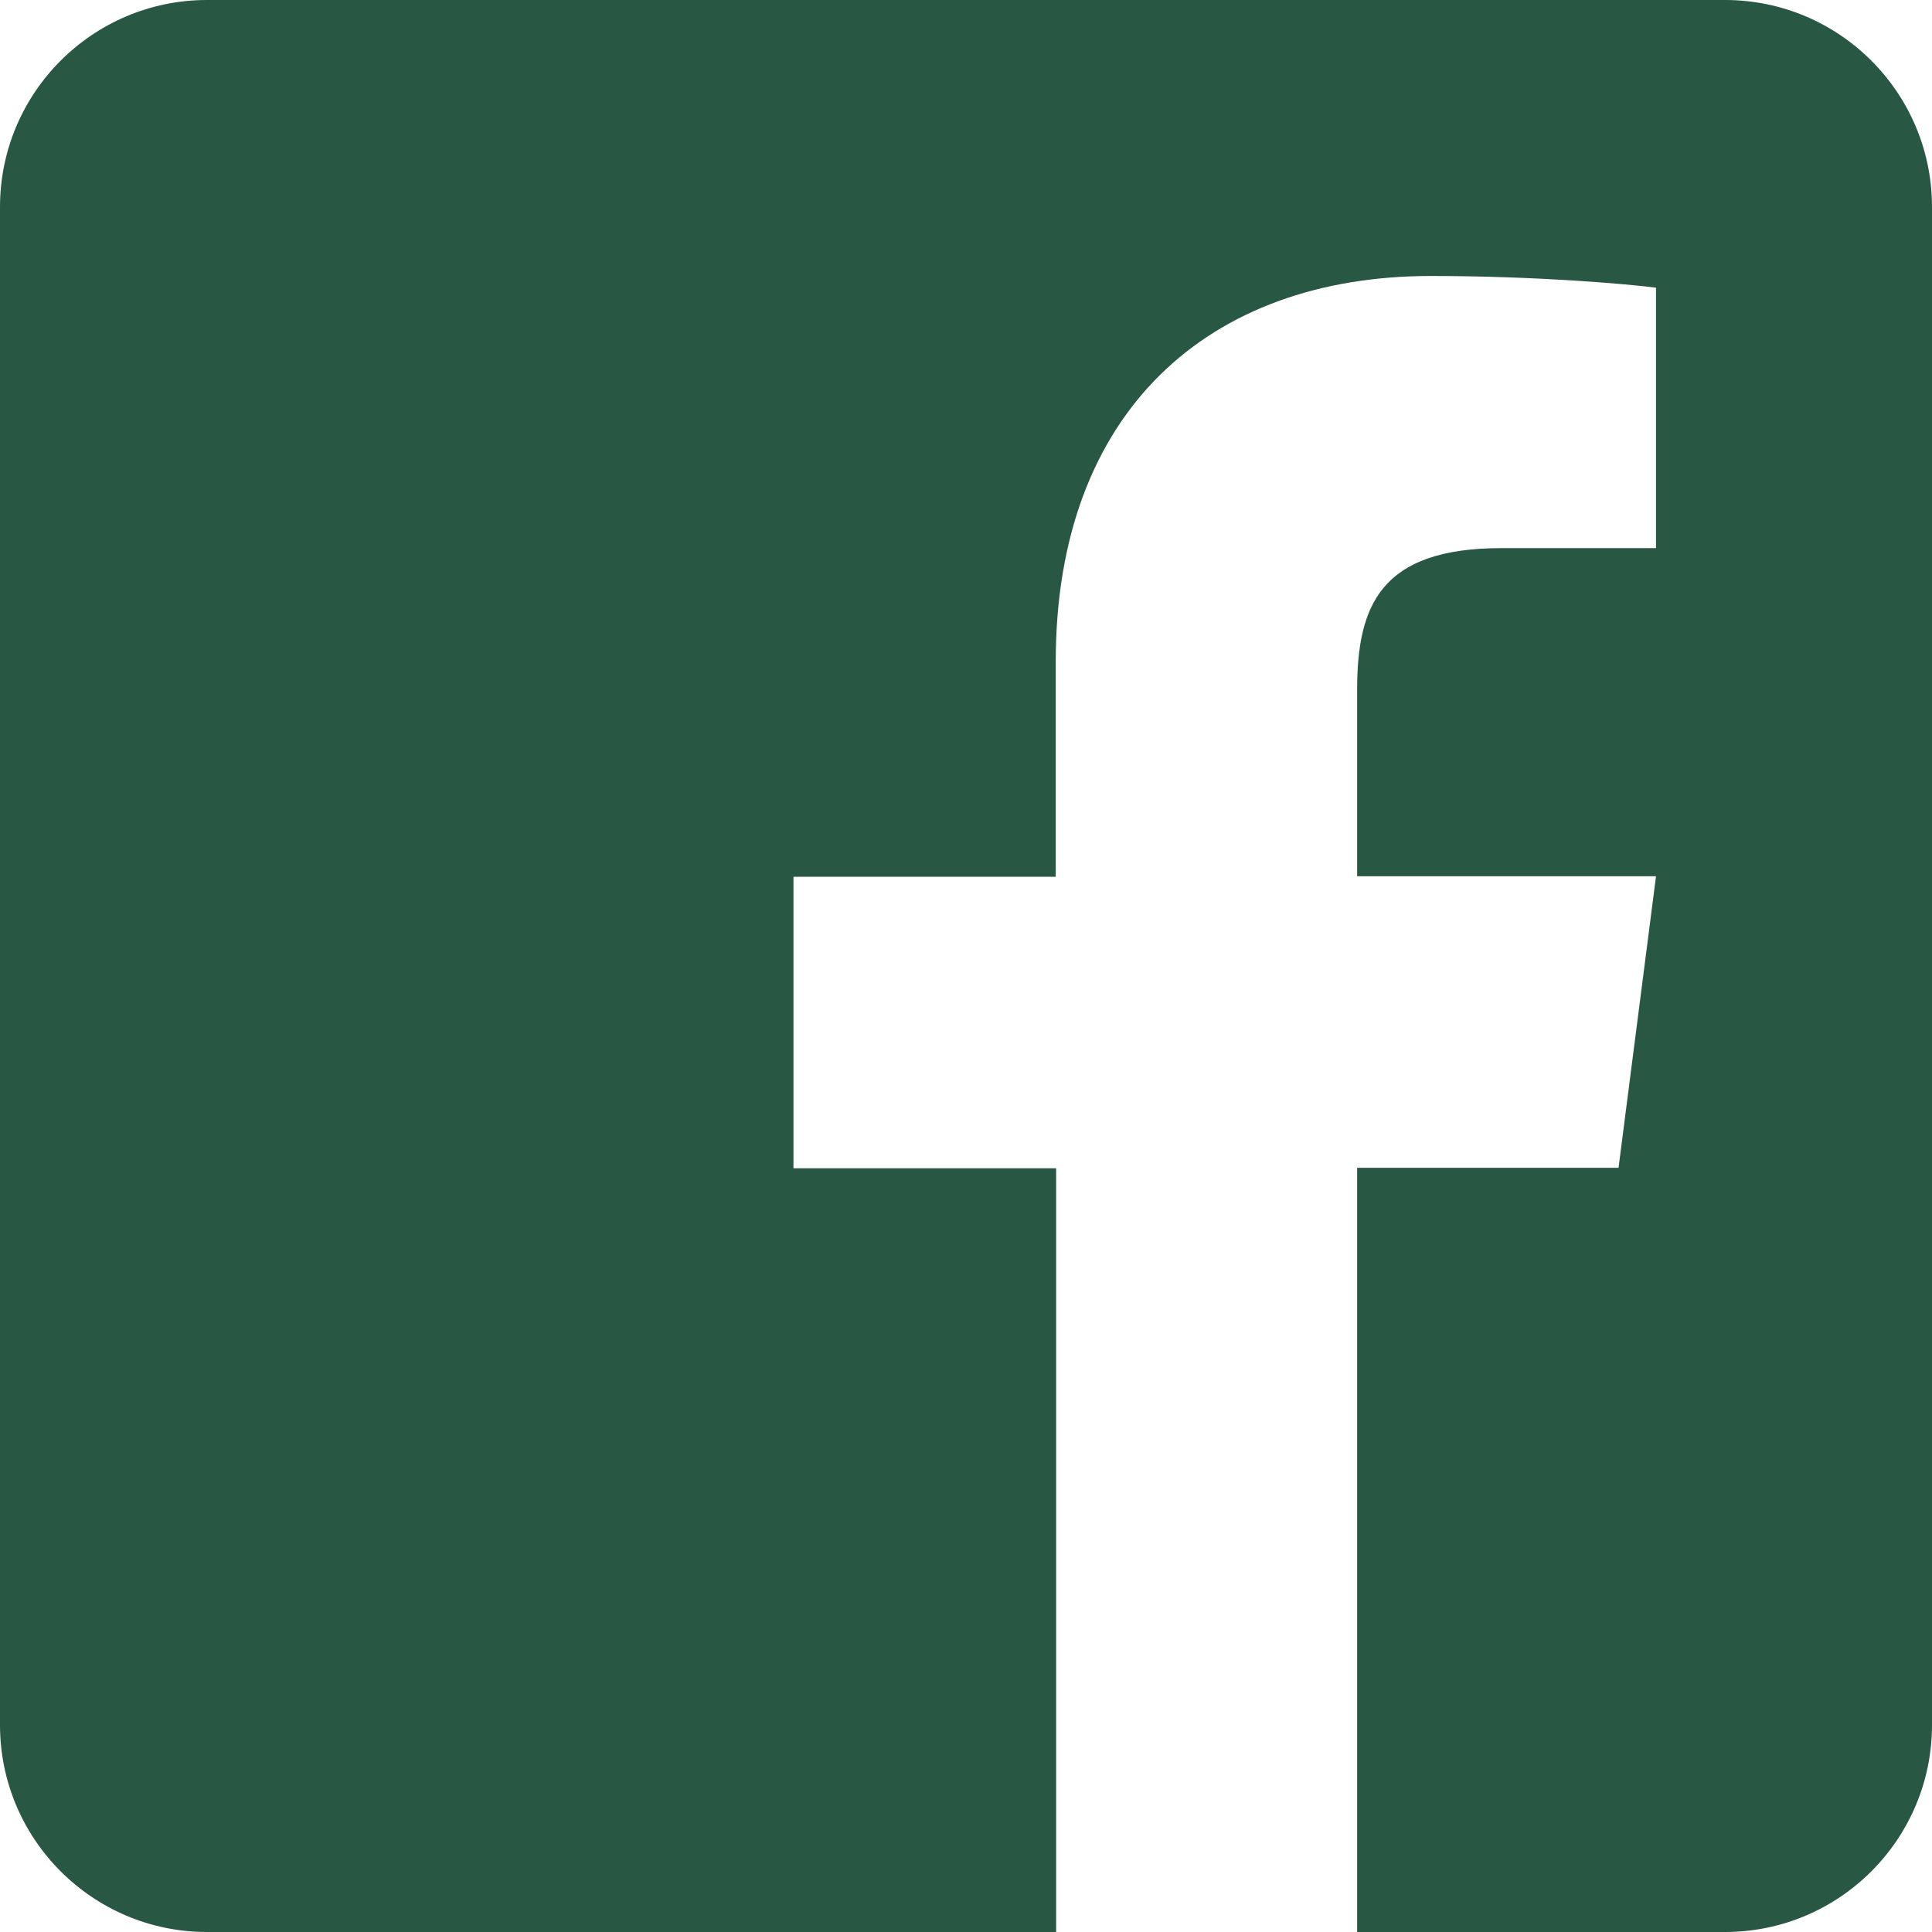 <svg width="20" height="20" viewBox="0 0 20 20" fill="none" xmlns="http://www.w3.org/2000/svg">
<path d="M20 2.143V17.857C20 19.04 19.04 20 17.857 20H14.049V12.089H16.755L17.143 9.071H14.049V7.143C14.049 6.268 14.29 5.674 15.545 5.674H17.143V2.978C16.866 2.942 15.92 2.857 14.812 2.857C12.509 2.857 10.929 4.263 10.929 6.848V9.076H8.214V12.094H10.933V20H2.143C0.96 20 0 19.04 0 17.857V2.143C0 0.96 0.96 0 2.143 0H17.857C19.04 0 20 0.96 20 2.143Z" fill="#285743"/>
</svg>
